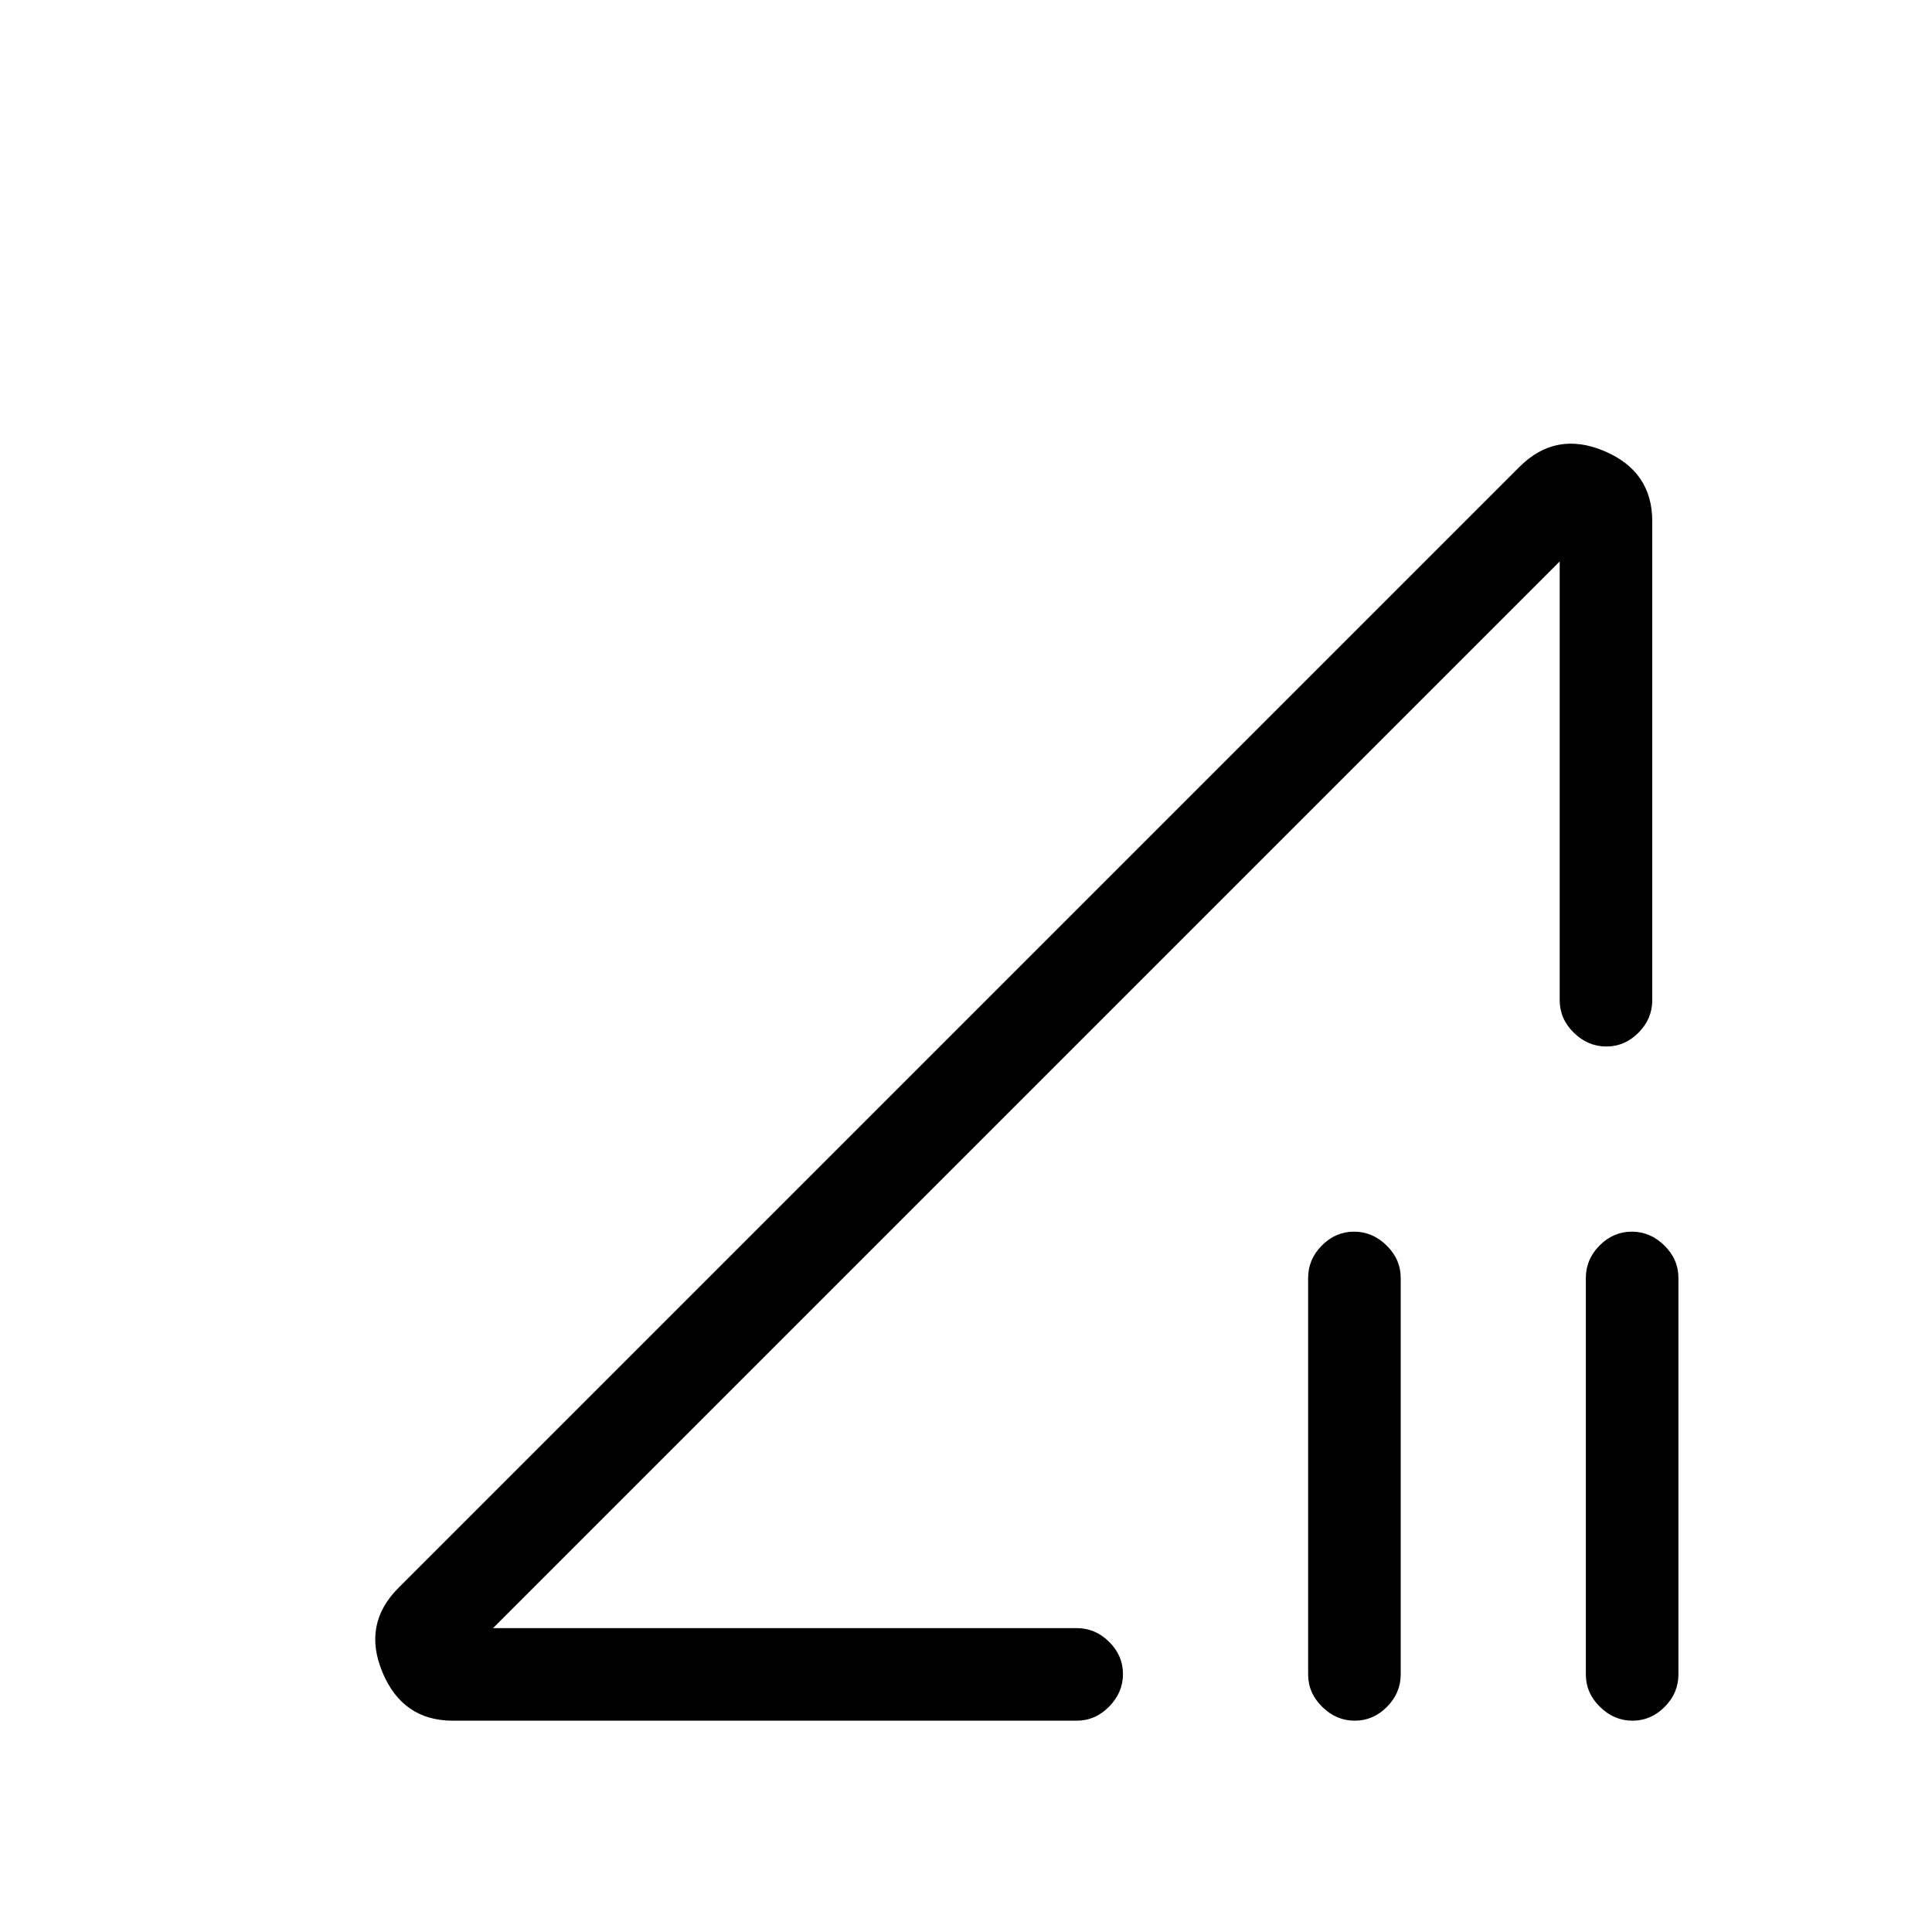 <svg xmlns="http://www.w3.org/2000/svg" height="20" viewBox="0 -960 960 960" width="20"><path d="M225-105q-24.875 0-34.938-24Q180-153 198-171l557-557q18-18 42-7.938 24 10.063 24 34.938v238q0 9.25-6.825 16.125-6.824 6.875-16 6.875Q789-440 782-446.875T775-463v-218L245-151h290q9.25 0 16.125 6.825 6.875 6.824 6.875 16Q558-119 551.125-112T535-105H225Zm448.175 0Q664-105 657-111.875T650-128v-197q0-9.25 6.825-16.125 6.824-6.875 16-6.875Q682-348 689-341.125T696-325v197q0 9.25-6.825 16.125-6.824 6.875-16 6.875Zm138 0Q802-105 795-111.875T788-128v-197q0-9.25 6.825-16.125 6.824-6.875 16-6.875Q820-348 827-341.125T834-325v197q0 9.25-6.825 16.125-6.824 6.875-16 6.875ZM509-415Z"/></svg>